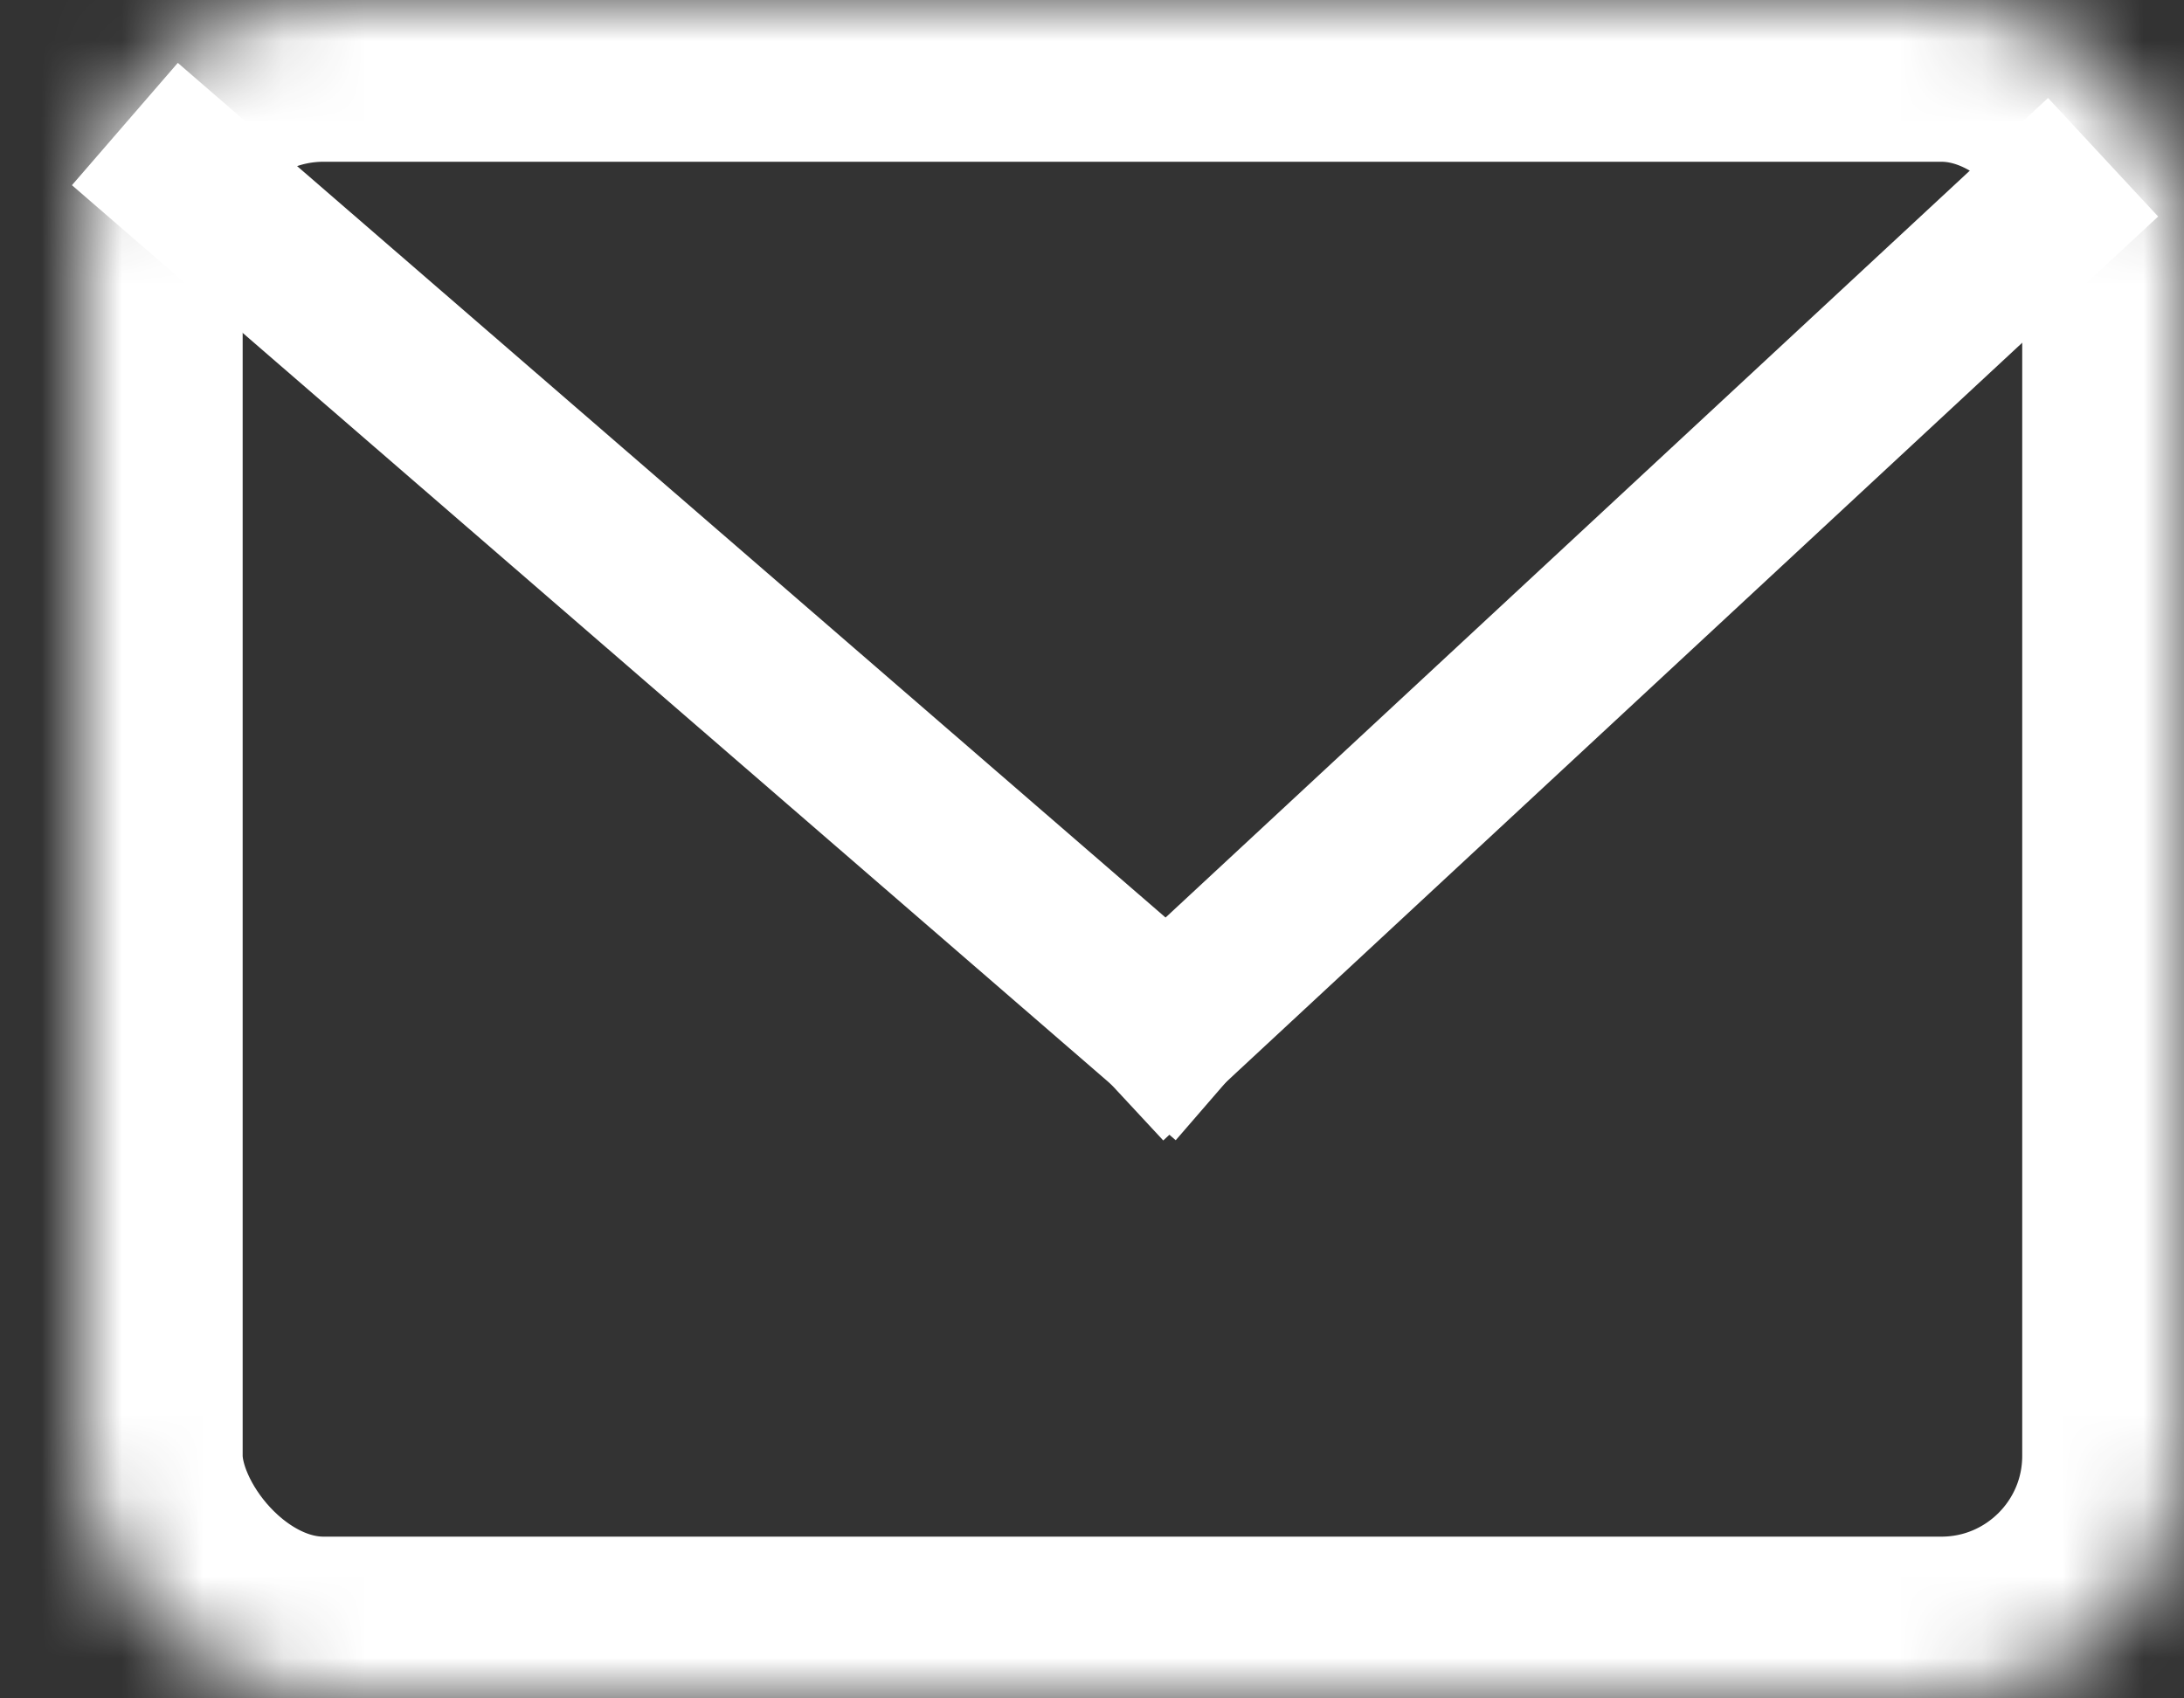 <?xml version="1.0" encoding="UTF-8"?>
<svg width="27px" height="21px" viewBox="0 0 27 21" version="1.1" xmlns="http://www.w3.org/2000/svg" xmlns:xlink="http://www.w3.org/1999/xlink">
    <rect x="0" y="0" width="27" height="21" fill="#333333" stroke="none"/>
    <!-- Generator: Sketch 42 (36781) - http://www.bohemiancoding.com/sketch -->
    <title>mail login@1x</title>
    <desc>Created with Sketch.</desc>
    <defs>
        <rect id="path-1" x="0" y="0" width="26" height="21" rx="3"></rect>
        <mask id="mask-2" maskContentUnits="userSpaceOnUse" maskUnits="objectBoundingBox" x="0" y="0" width="26" height="21" fill="white">
            <use xlink:href="#path-1"></use>
        </mask>
    </defs>
    <g id="Page-1" stroke="none" stroke-width="1" fill="none" fill-rule="evenodd">
        <g id="Sign-up" transform="translate(-311, -265)" stroke="#FFFFFF">
            <g id="mail-login" transform="translate(312, 265)">
                <use id="Rectangle-2" mask="url(#mask-2)" stroke-width="4" xlink:href="#path-1"></use>
                <path d="M1.3,2.188 L13.433,12.688" id="Line" stroke-width="2" stroke-linecap="square"></path>
                <path d="M13.433,12.688 L24.267,2.625" id="Line" stroke-width="2" stroke-linecap="square"></path>
            </g>
        </g>
    </g>
</svg>